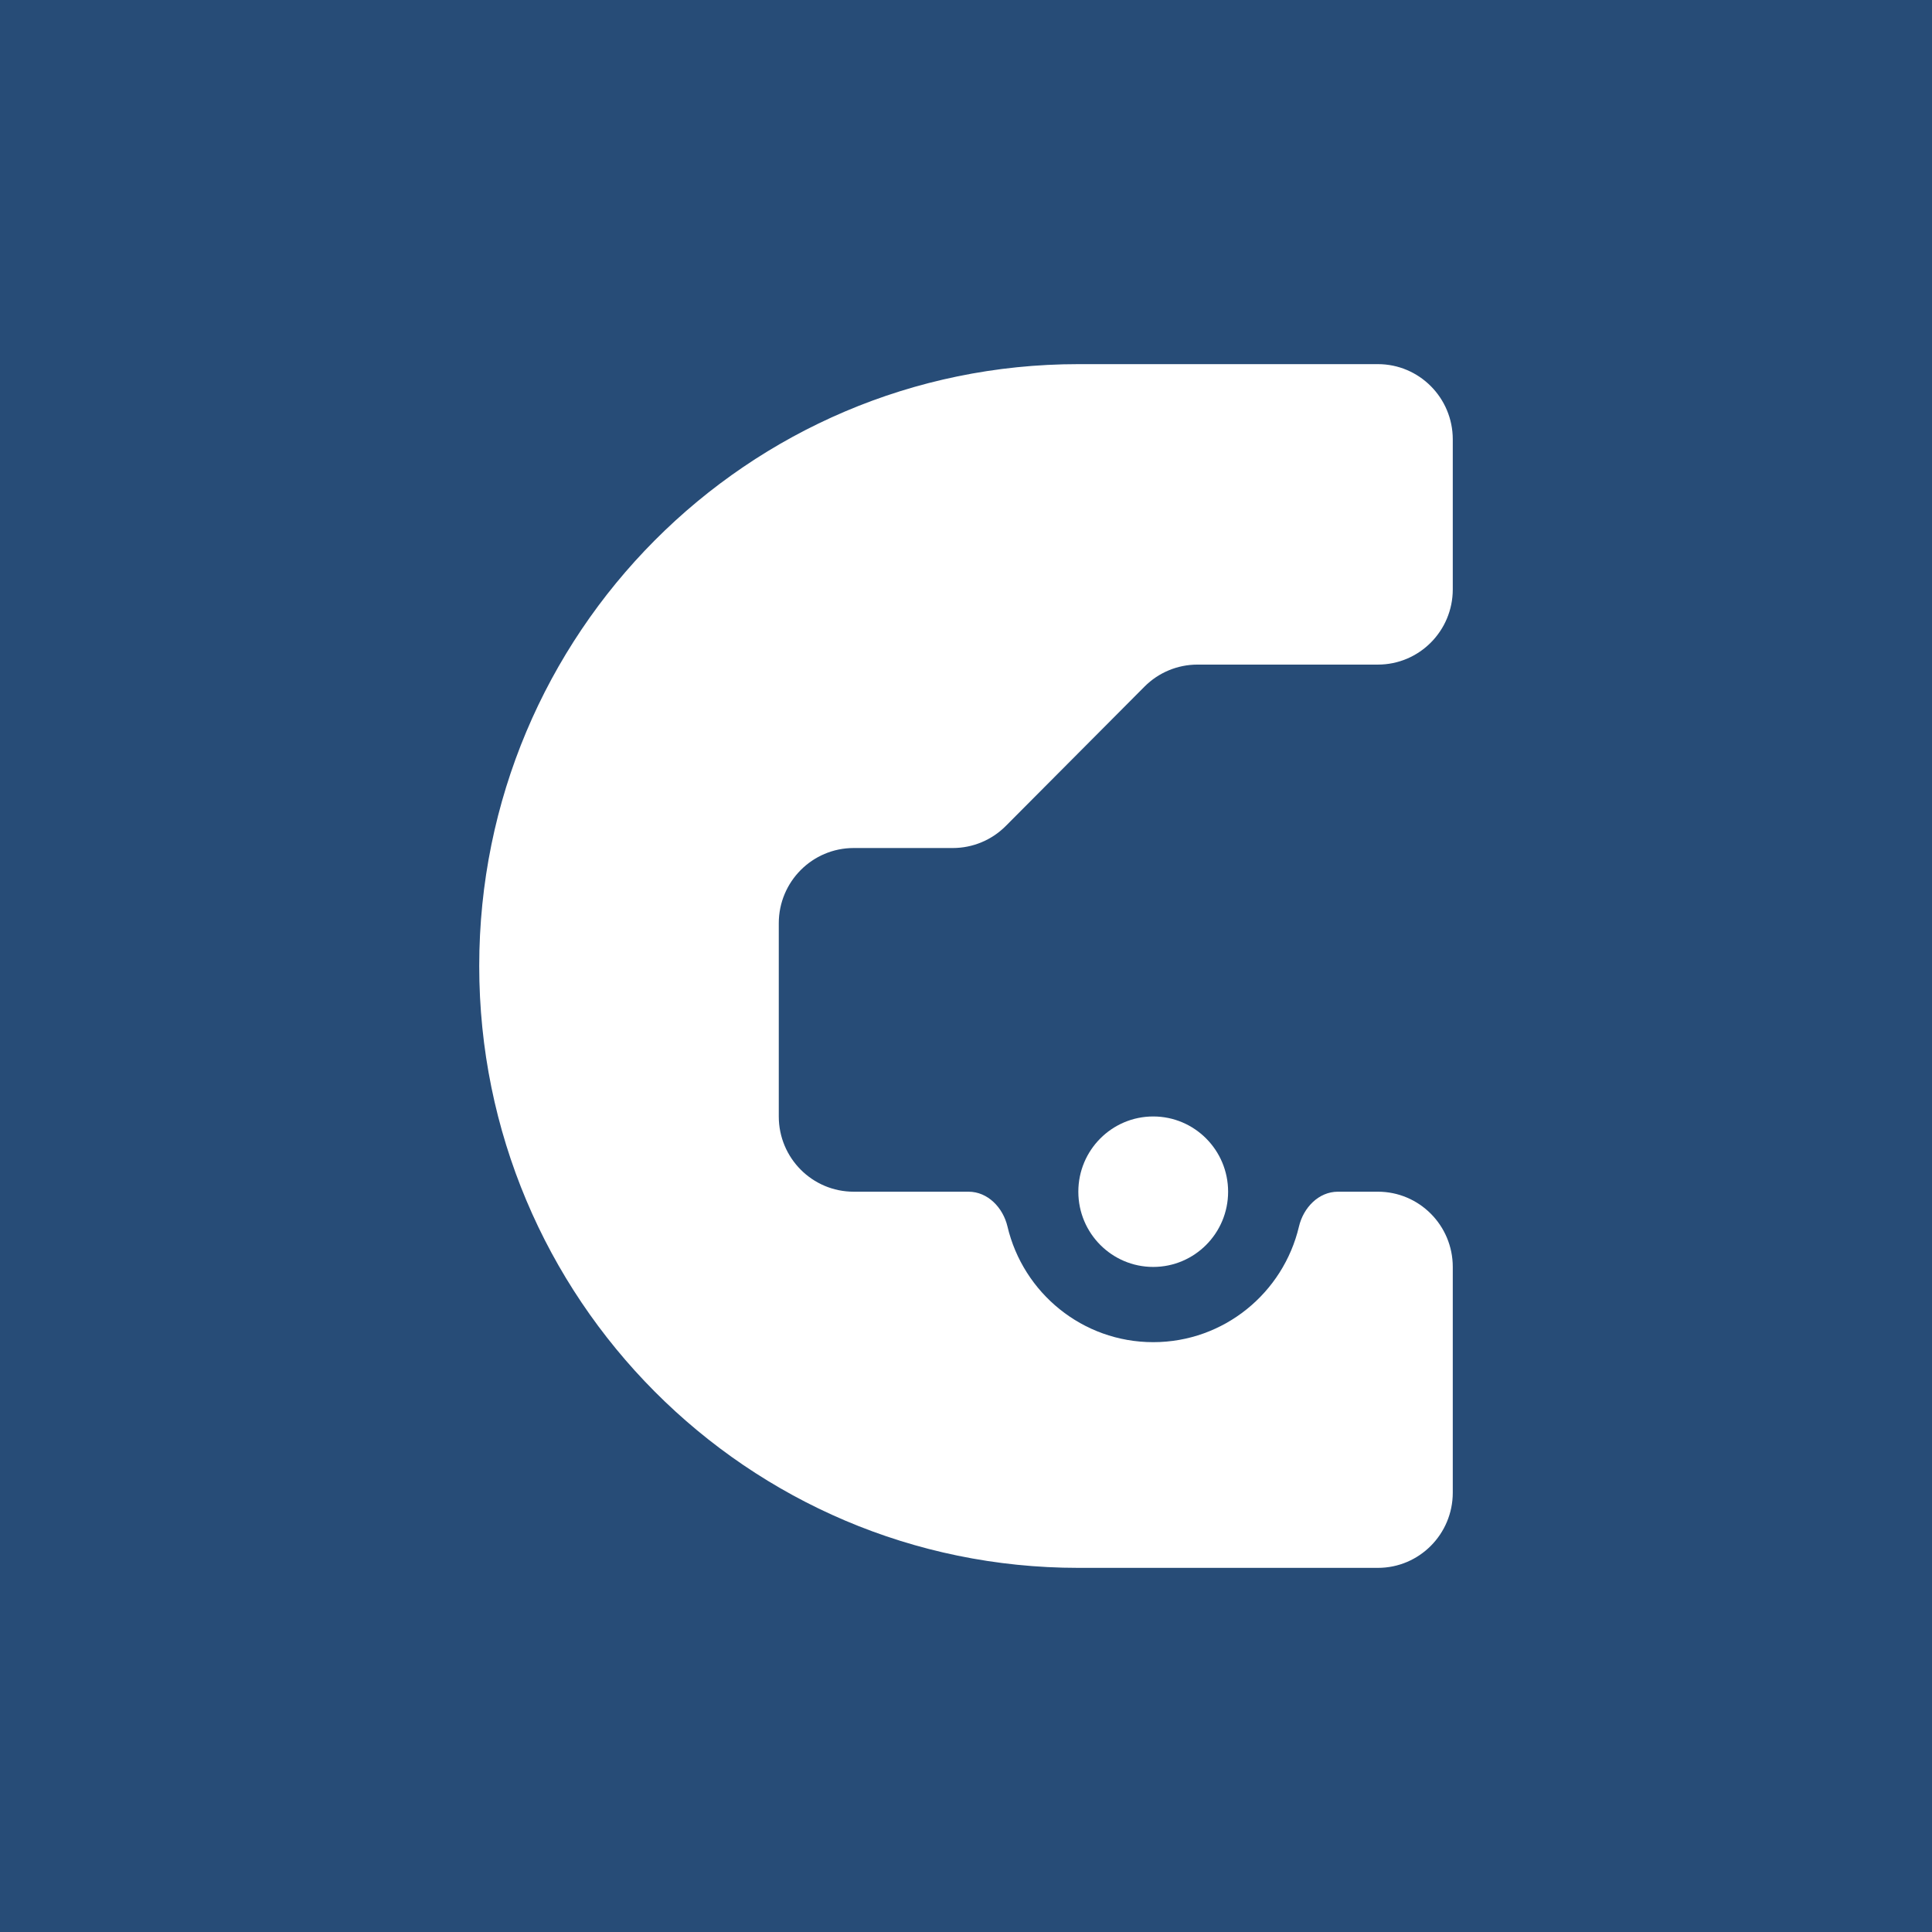 <svg width="1024" height="1024" viewBox="0 0 1024 1024" fill="none" xmlns="http://www.w3.org/2000/svg">
<rect width="1024" height="1024" fill="#274C77"/>
<path d="M254 512C254 688.179 396.166 831 571.538 831H730.308C752.229 831 770 813.147 770 791.125V671.5C770 649.478 752.229 631.625 730.308 631.625H709.138C698.908 631.625 690.838 640.072 688.481 650.072C680.195 685.223 648.753 711.375 611.231 711.375C573.709 711.375 542.267 685.223 533.981 650.072C531.623 640.072 523.553 631.625 513.323 631.625H452.462C430.54 631.625 412.769 613.772 412.769 591.75V489.343C412.769 467.321 430.54 449.468 452.462 449.468H505.016C515.543 449.468 525.638 445.267 533.082 437.789L606.604 363.929C614.048 356.451 624.144 352.249 634.671 352.249H730.308C752.229 352.249 770 334.397 770 312.374V232.875C770 210.853 752.229 193 730.308 193H571.538C396.166 193 254 335.822 254 512Z" fill="white"/>
<path fill-rule="evenodd" clip-rule="evenodd" d="M611.231 671.5C633.152 671.5 650.923 653.647 650.923 631.625C650.923 609.603 633.152 591.75 611.231 591.75C589.309 591.75 571.538 609.603 571.538 631.625C571.538 653.647 589.309 671.5 611.231 671.5Z" fill="white"/>
</svg>
